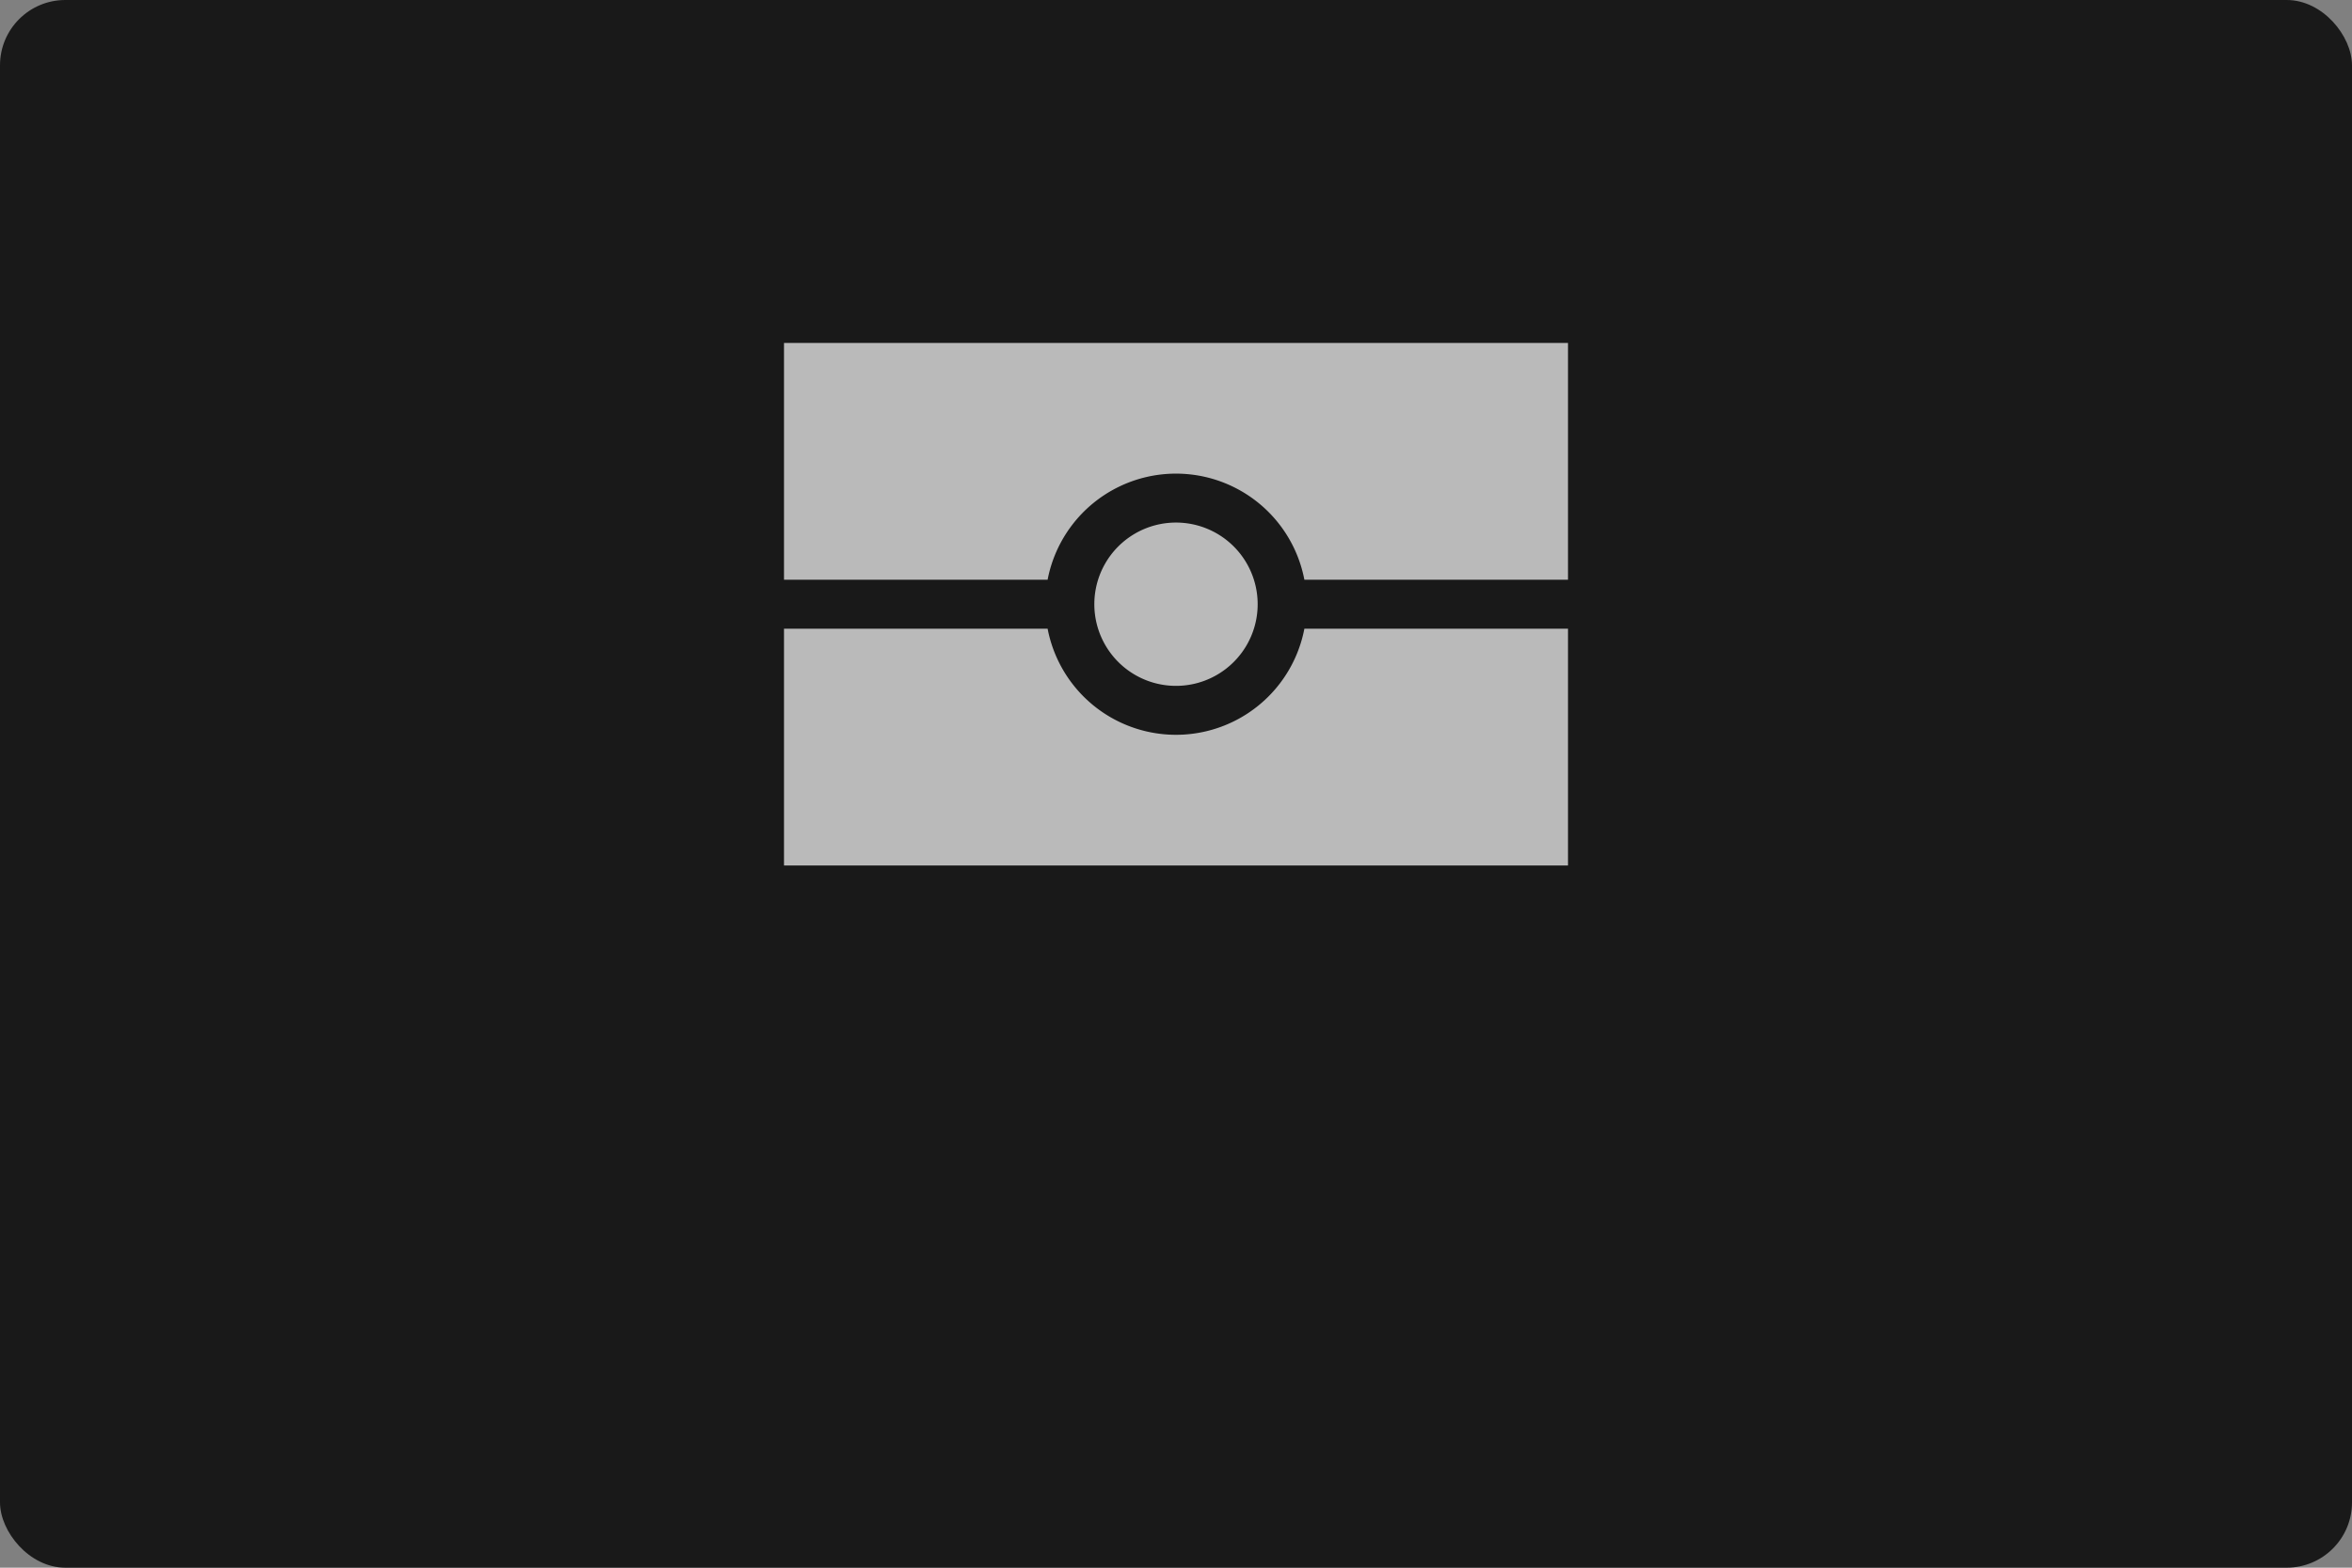 <svg width="144" height="96" fill="none" xmlns="http://www.w3.org/2000/svg"><rect width="100%" height="100%" fill="#808080" stroke="none"/><rect width="144" height="96" rx="4" fill="#191919"/><path d="M96 21H48v14.5h16.14a8.003 8.003 0 0115.72 0H96V21zm0 17.5H79.86a8.003 8.003 0 01-15.72 0H48V53h48V38.5z" fill="#fff" fill-opacity=".7"/><path d="M77 37a5 5 0 11-10 0 5 5 0 0110 0z" fill="#fff" fill-opacity=".7"/></svg>